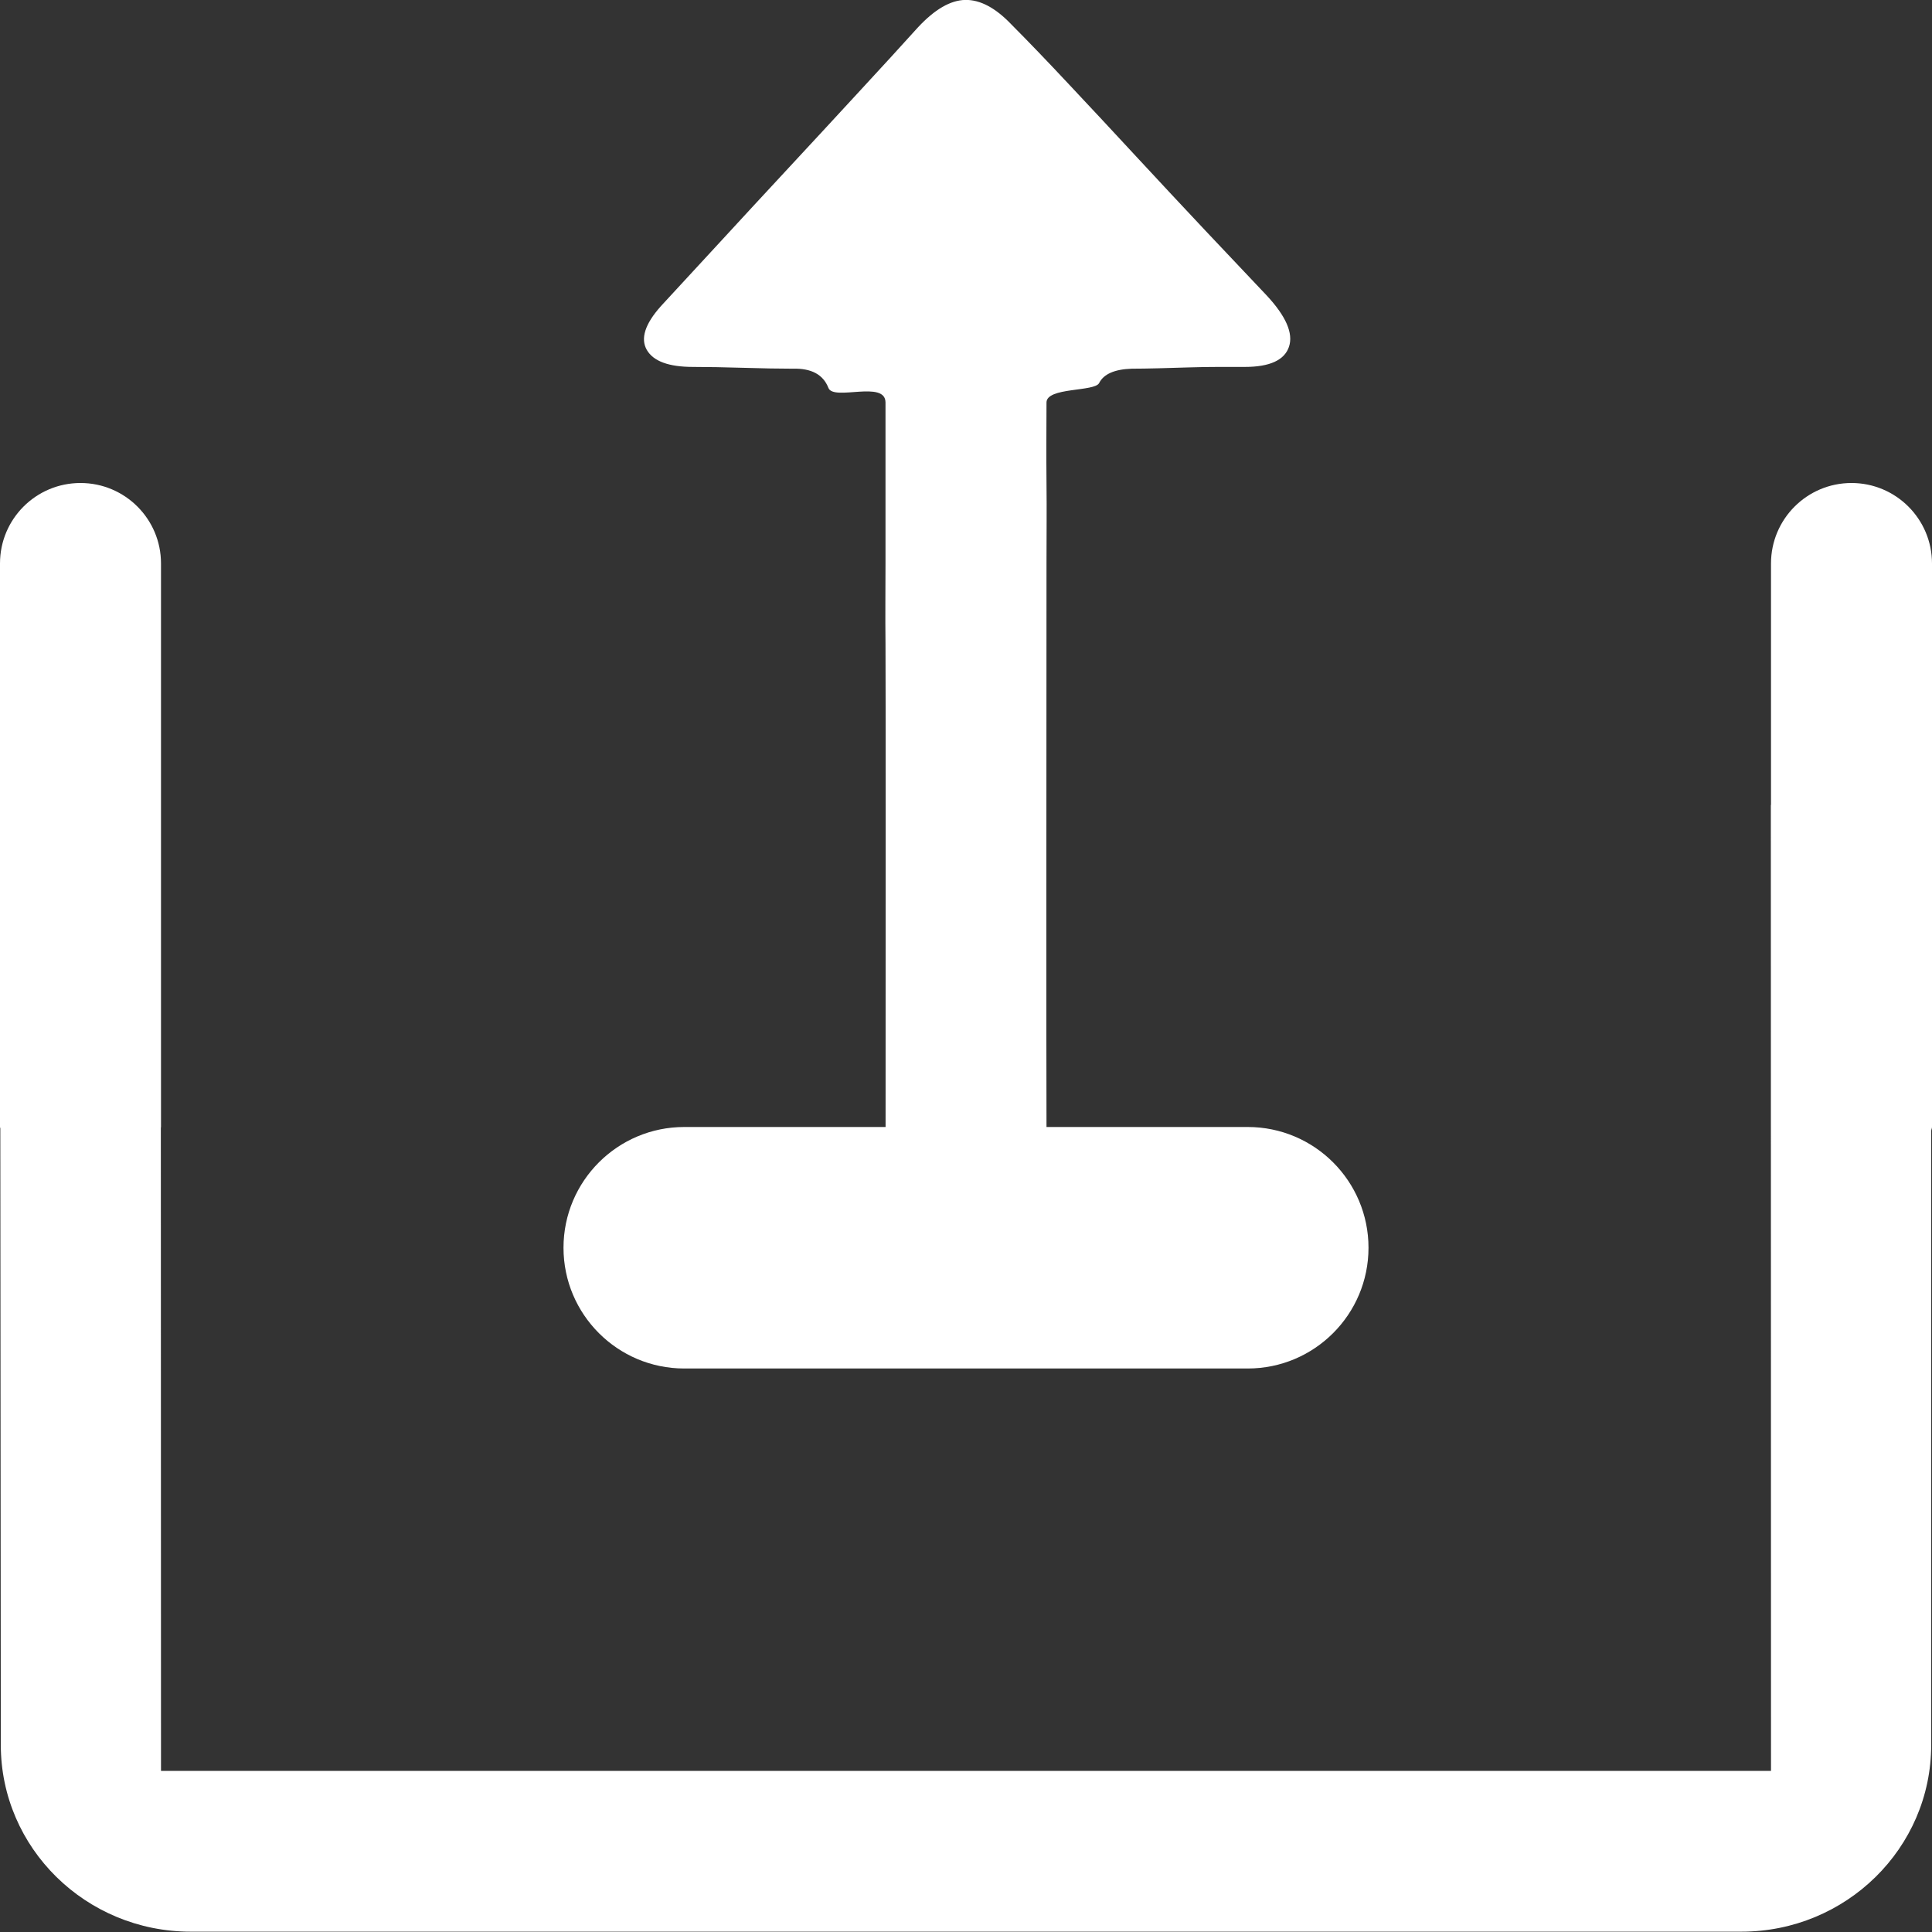 <svg 
 xmlns="http://www.w3.org/2000/svg"
 xmlns:xlink="http://www.w3.org/1999/xlink"
 width="24px" height="24px">
<rect width="100%" height="100%" fill="#333333" stroke="none"/>
<path fill-rule="evenodd"  fill="rgb(255, 255, 255)"
 d="M23.990,14.048 L23.990,21.676 C23.990,22.957 22.934,23.996 21.631,23.996 L2.370,23.996 C1.066,23.996 0.010,22.957 0.010,21.676 L0.004,14.017 C0.003,14.011 -0.000,14.006 -0.000,13.999 L-0.000,6.999 C-0.000,6.447 0.447,6.000 1.000,6.000 C1.552,6.000 2.000,6.447 2.000,6.999 L2.000,13.999 C2.000,14.003 1.998,14.006 1.998,14.010 L2.000,21.999 L22.000,21.999 L21.998,9.999 L22.000,9.999 L22.000,7.000 C22.000,6.448 22.448,6.000 23.000,6.000 C23.552,6.000 24.000,6.448 24.000,7.000 L24.000,14.000 C24.000,14.017 23.991,14.031 23.990,14.048 ZM15.500,17.000 L8.500,17.000 C7.672,17.000 7.000,16.328 7.000,15.500 C7.000,14.672 7.672,14.000 8.500,14.000 L11.001,14.000 C11.002,12.129 11.003,8.278 11.000,8.000 C10.996,7.641 11.000,7.341 11.000,7.000 L11.000,5.000 C11.000,4.718 10.355,4.985 10.291,4.819 C10.226,4.652 10.078,4.573 9.846,4.580 C9.674,4.580 9.470,4.576 9.234,4.569 C8.998,4.562 8.789,4.558 8.609,4.558 C8.308,4.558 8.117,4.488 8.035,4.347 C7.954,4.206 8.012,4.025 8.210,3.803 C8.416,3.581 8.658,3.318 8.938,3.014 C9.217,2.711 9.502,2.402 9.795,2.087 C10.087,1.773 10.374,1.462 10.658,1.154 C10.942,0.847 11.191,0.575 11.405,0.338 C11.612,0.116 11.807,0.003 11.991,-0.001 C12.176,-0.004 12.367,0.097 12.565,0.305 C12.771,0.512 13.010,0.760 13.280,1.049 C13.551,1.337 13.830,1.637 14.118,1.948 C14.406,2.259 14.691,2.564 14.974,2.865 C15.258,3.165 15.512,3.433 15.735,3.670 C15.976,3.929 16.068,4.142 16.012,4.308 C15.956,4.474 15.773,4.558 15.464,4.558 L15.142,4.558 C15.022,4.558 14.898,4.560 14.769,4.564 C14.640,4.567 14.513,4.571 14.388,4.575 C14.264,4.578 14.154,4.580 14.060,4.580 C13.845,4.587 13.710,4.647 13.654,4.758 C13.598,4.869 13.000,4.808 13.000,5.000 C13.000,5.215 12.996,5.652 13.000,6.000 C13.004,6.348 13.000,6.622 13.000,7.000 C13.000,7.377 12.996,13.644 13.000,14.000 L15.500,14.000 C16.328,14.000 17.000,14.672 17.000,15.500 C17.000,16.328 16.328,17.000 15.500,17.000 Z"/>
</svg>

